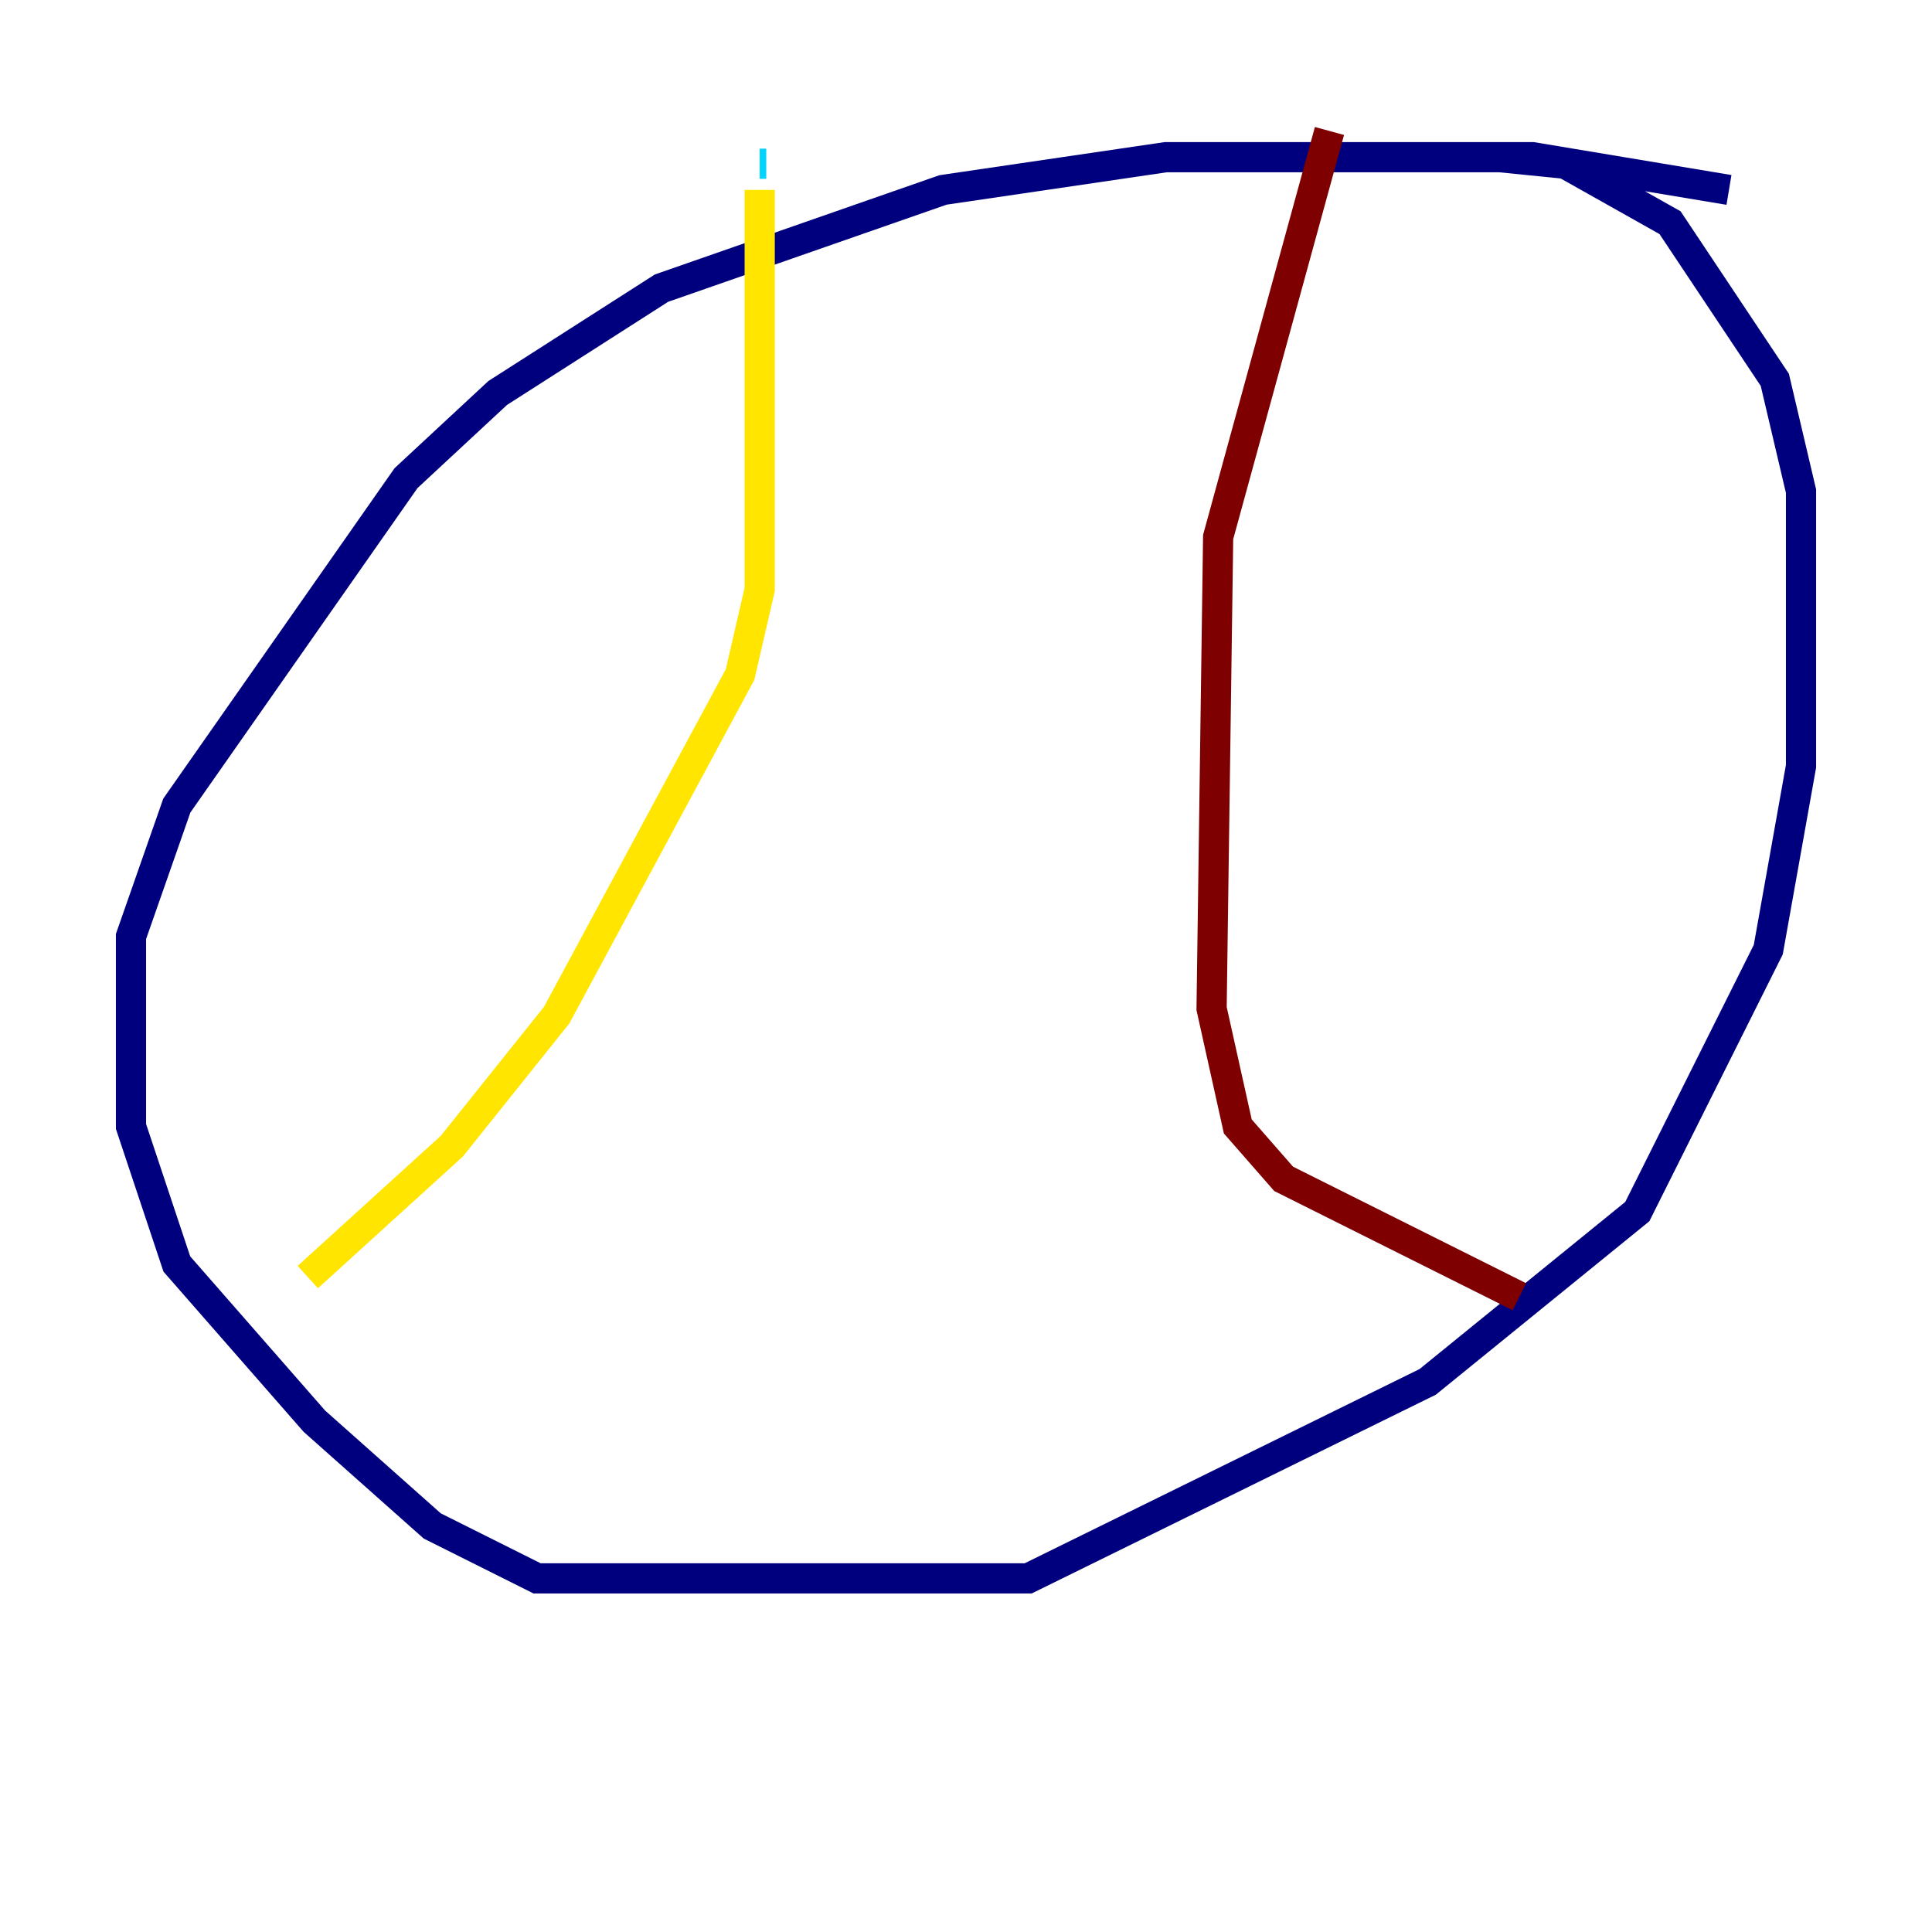 <?xml version="1.0" encoding="utf-8" ?>
<svg baseProfile="tiny" height="128" version="1.2" viewBox="0,0,128,128" width="128" xmlns="http://www.w3.org/2000/svg" xmlns:ev="http://www.w3.org/2001/xml-events" xmlns:xlink="http://www.w3.org/1999/xlink"><defs /><polyline fill="none" points="114.549,12.583 101.532,10.414 77.234,10.414 62.481,12.583 43.824,19.091 32.976,26.034 26.902,31.675 11.715,53.37 8.678,62.047 8.678,74.63 11.715,83.742 20.827,94.156 28.637,101.098 35.58,104.57 68.122,104.57 94.59,91.552 108.475,80.271 117.153,62.915 119.322,50.766 119.322,32.542 117.586,25.166 110.644,14.752 103.702,10.848 99.363,10.414" stroke="#00007f" stroke-width="2" /><polyline fill="none" points="50.766,10.848 50.332,10.848" stroke="#00d4ff" stroke-width="2" /><polyline fill="none" points="50.332,12.583 50.332,39.051 49.031,44.691 36.881,67.254 29.939,75.932 20.393,84.61" stroke="#ffe500" stroke-width="2" /><polyline fill="none" points="88.081,8.678 80.705,35.58 80.271,66.82 82.007,74.63 85.044,78.102 100.664,85.912" stroke="#7f0000" stroke-width="2" /></svg>